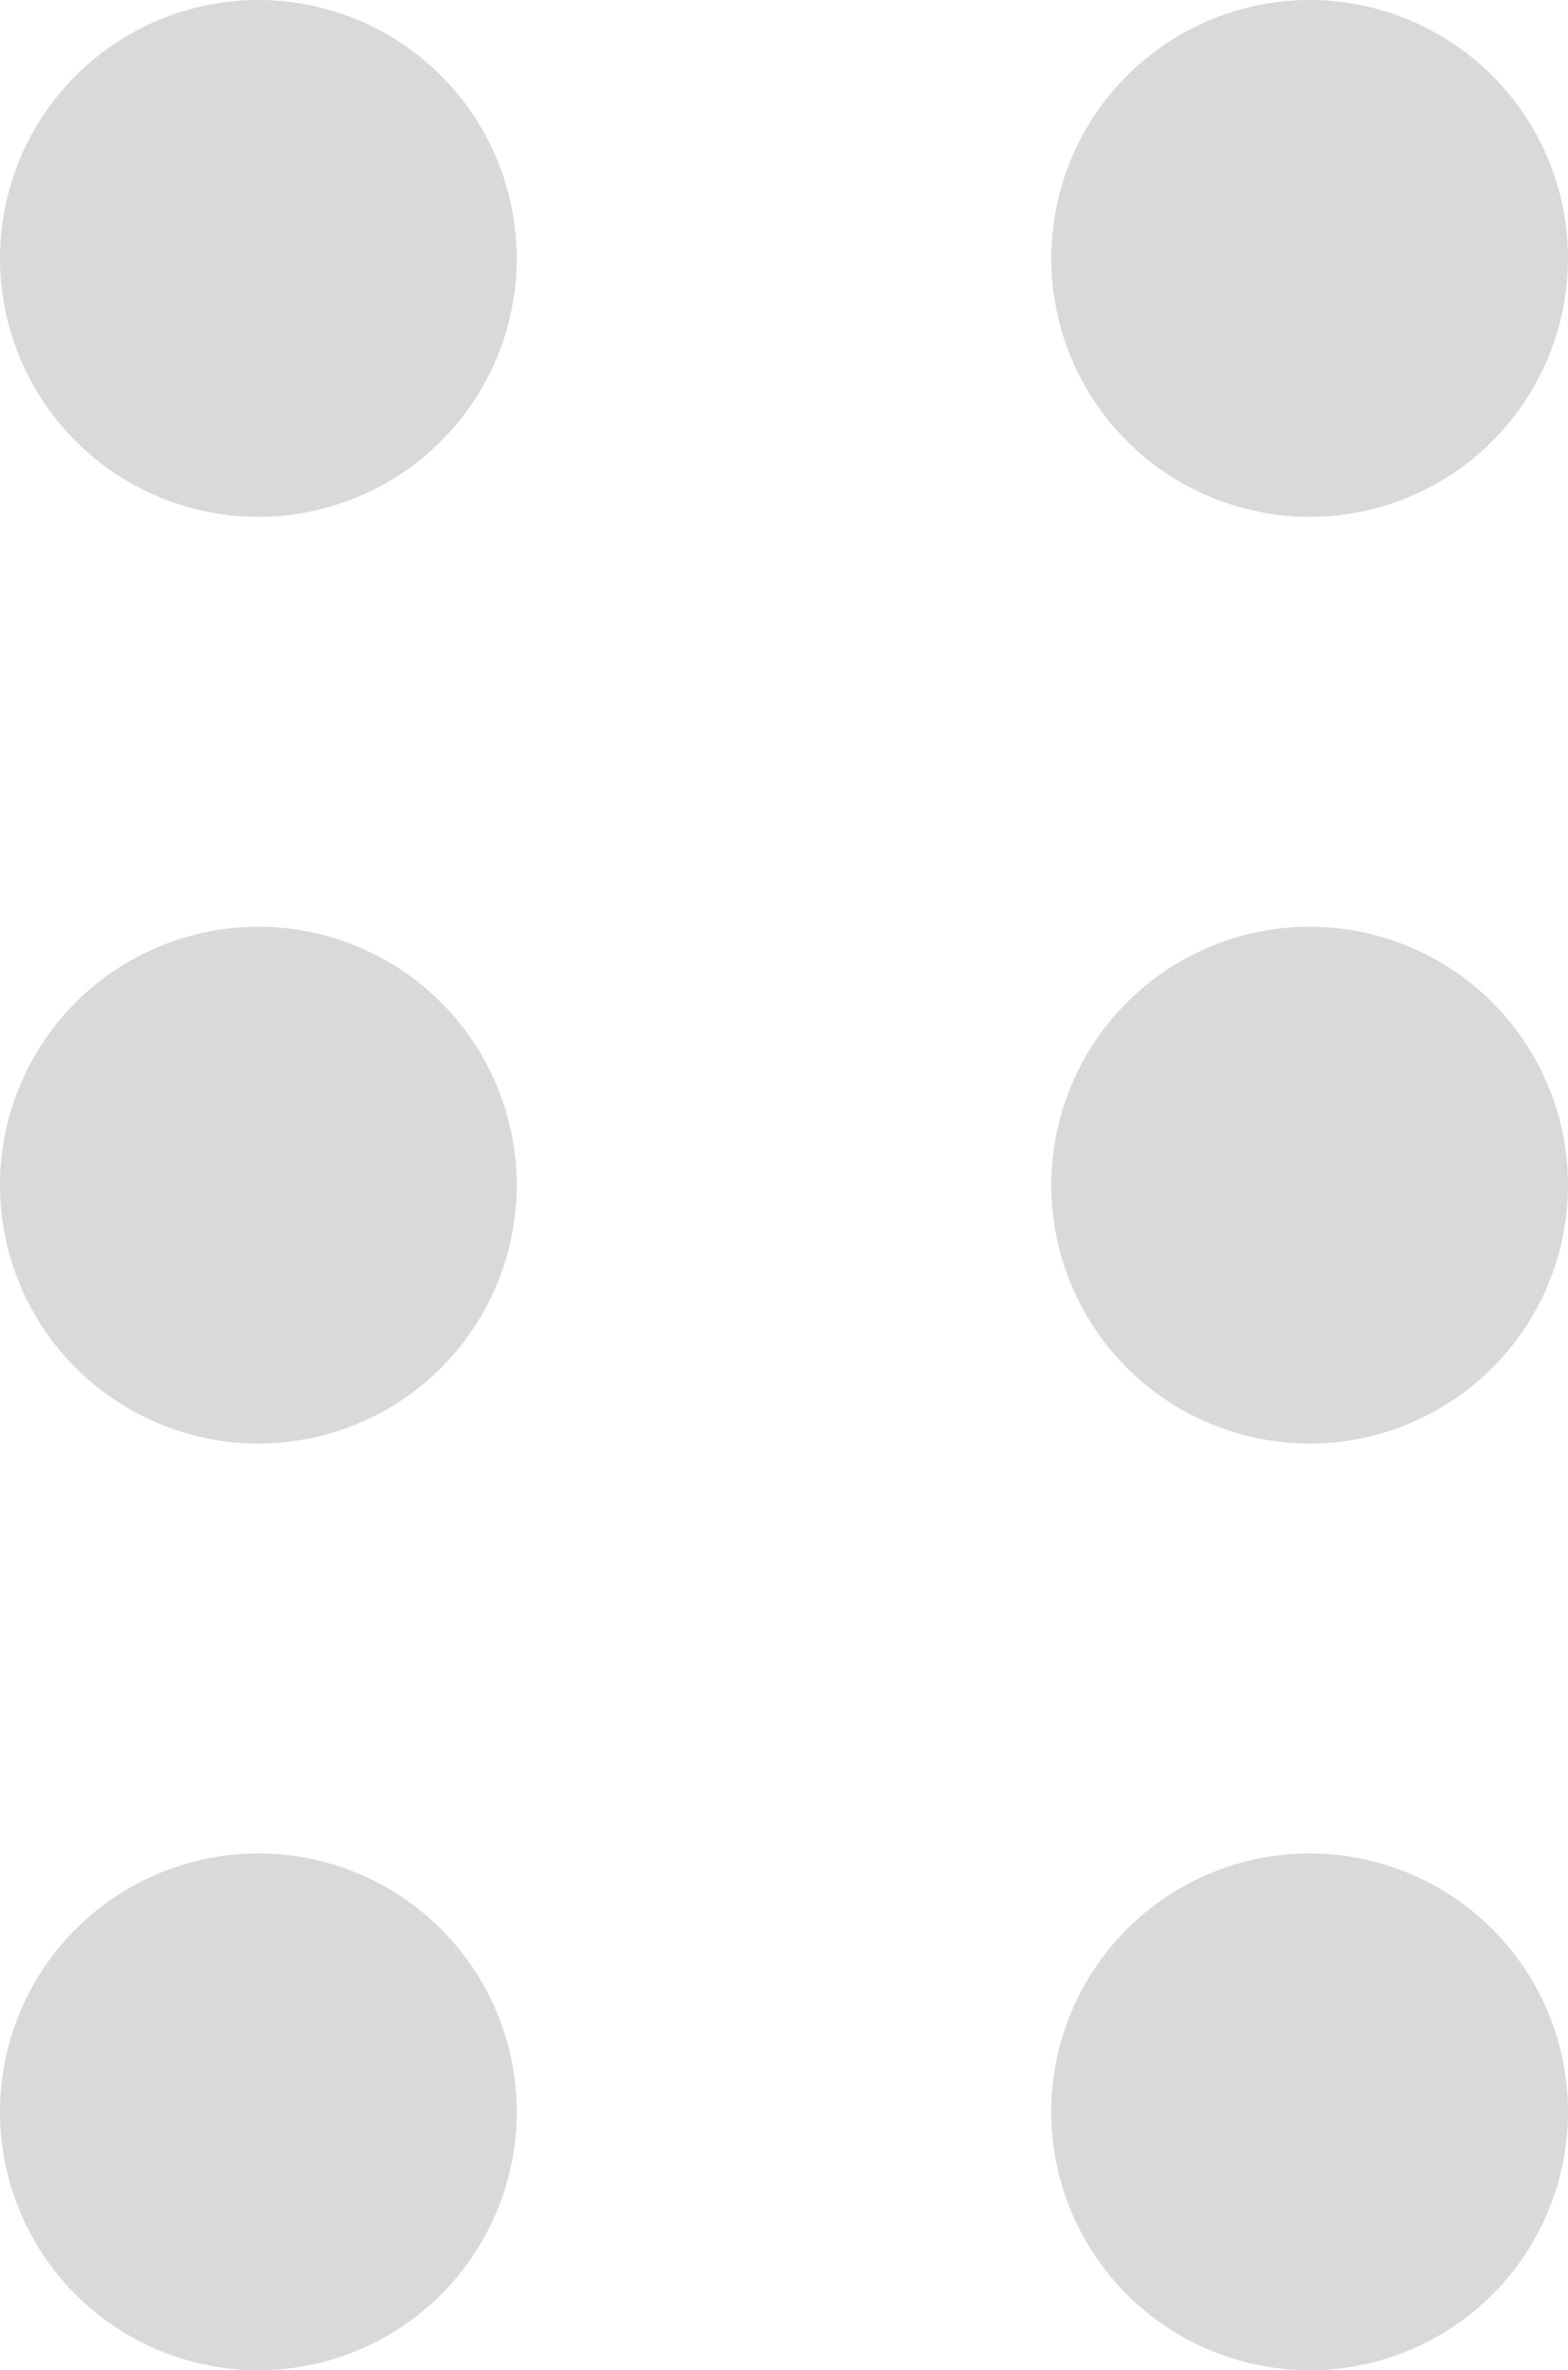 <svg width="88" height="133" viewBox="0 0 88 133" fill="none" xmlns="http://www.w3.org/2000/svg">
<circle cx="14.5" cy="14.5" r="14.5" fill="#D9D9D9"/>
<circle cx="73.5" cy="14.5" r="14.5" fill="#D9D9D9"/>
<circle cx="14.5" cy="66.5" r="14.5" fill="#D9D9D9"/>
<circle cx="73.5" cy="66.5" r="14.5" fill="#D9D9D9"/>
<circle cx="14.5" cy="118.5" r="14.5" fill="#D9D9D9"/>
<circle cx="73.5" cy="118.5" r="14.5" fill="#D9D9D9"/>
</svg>
